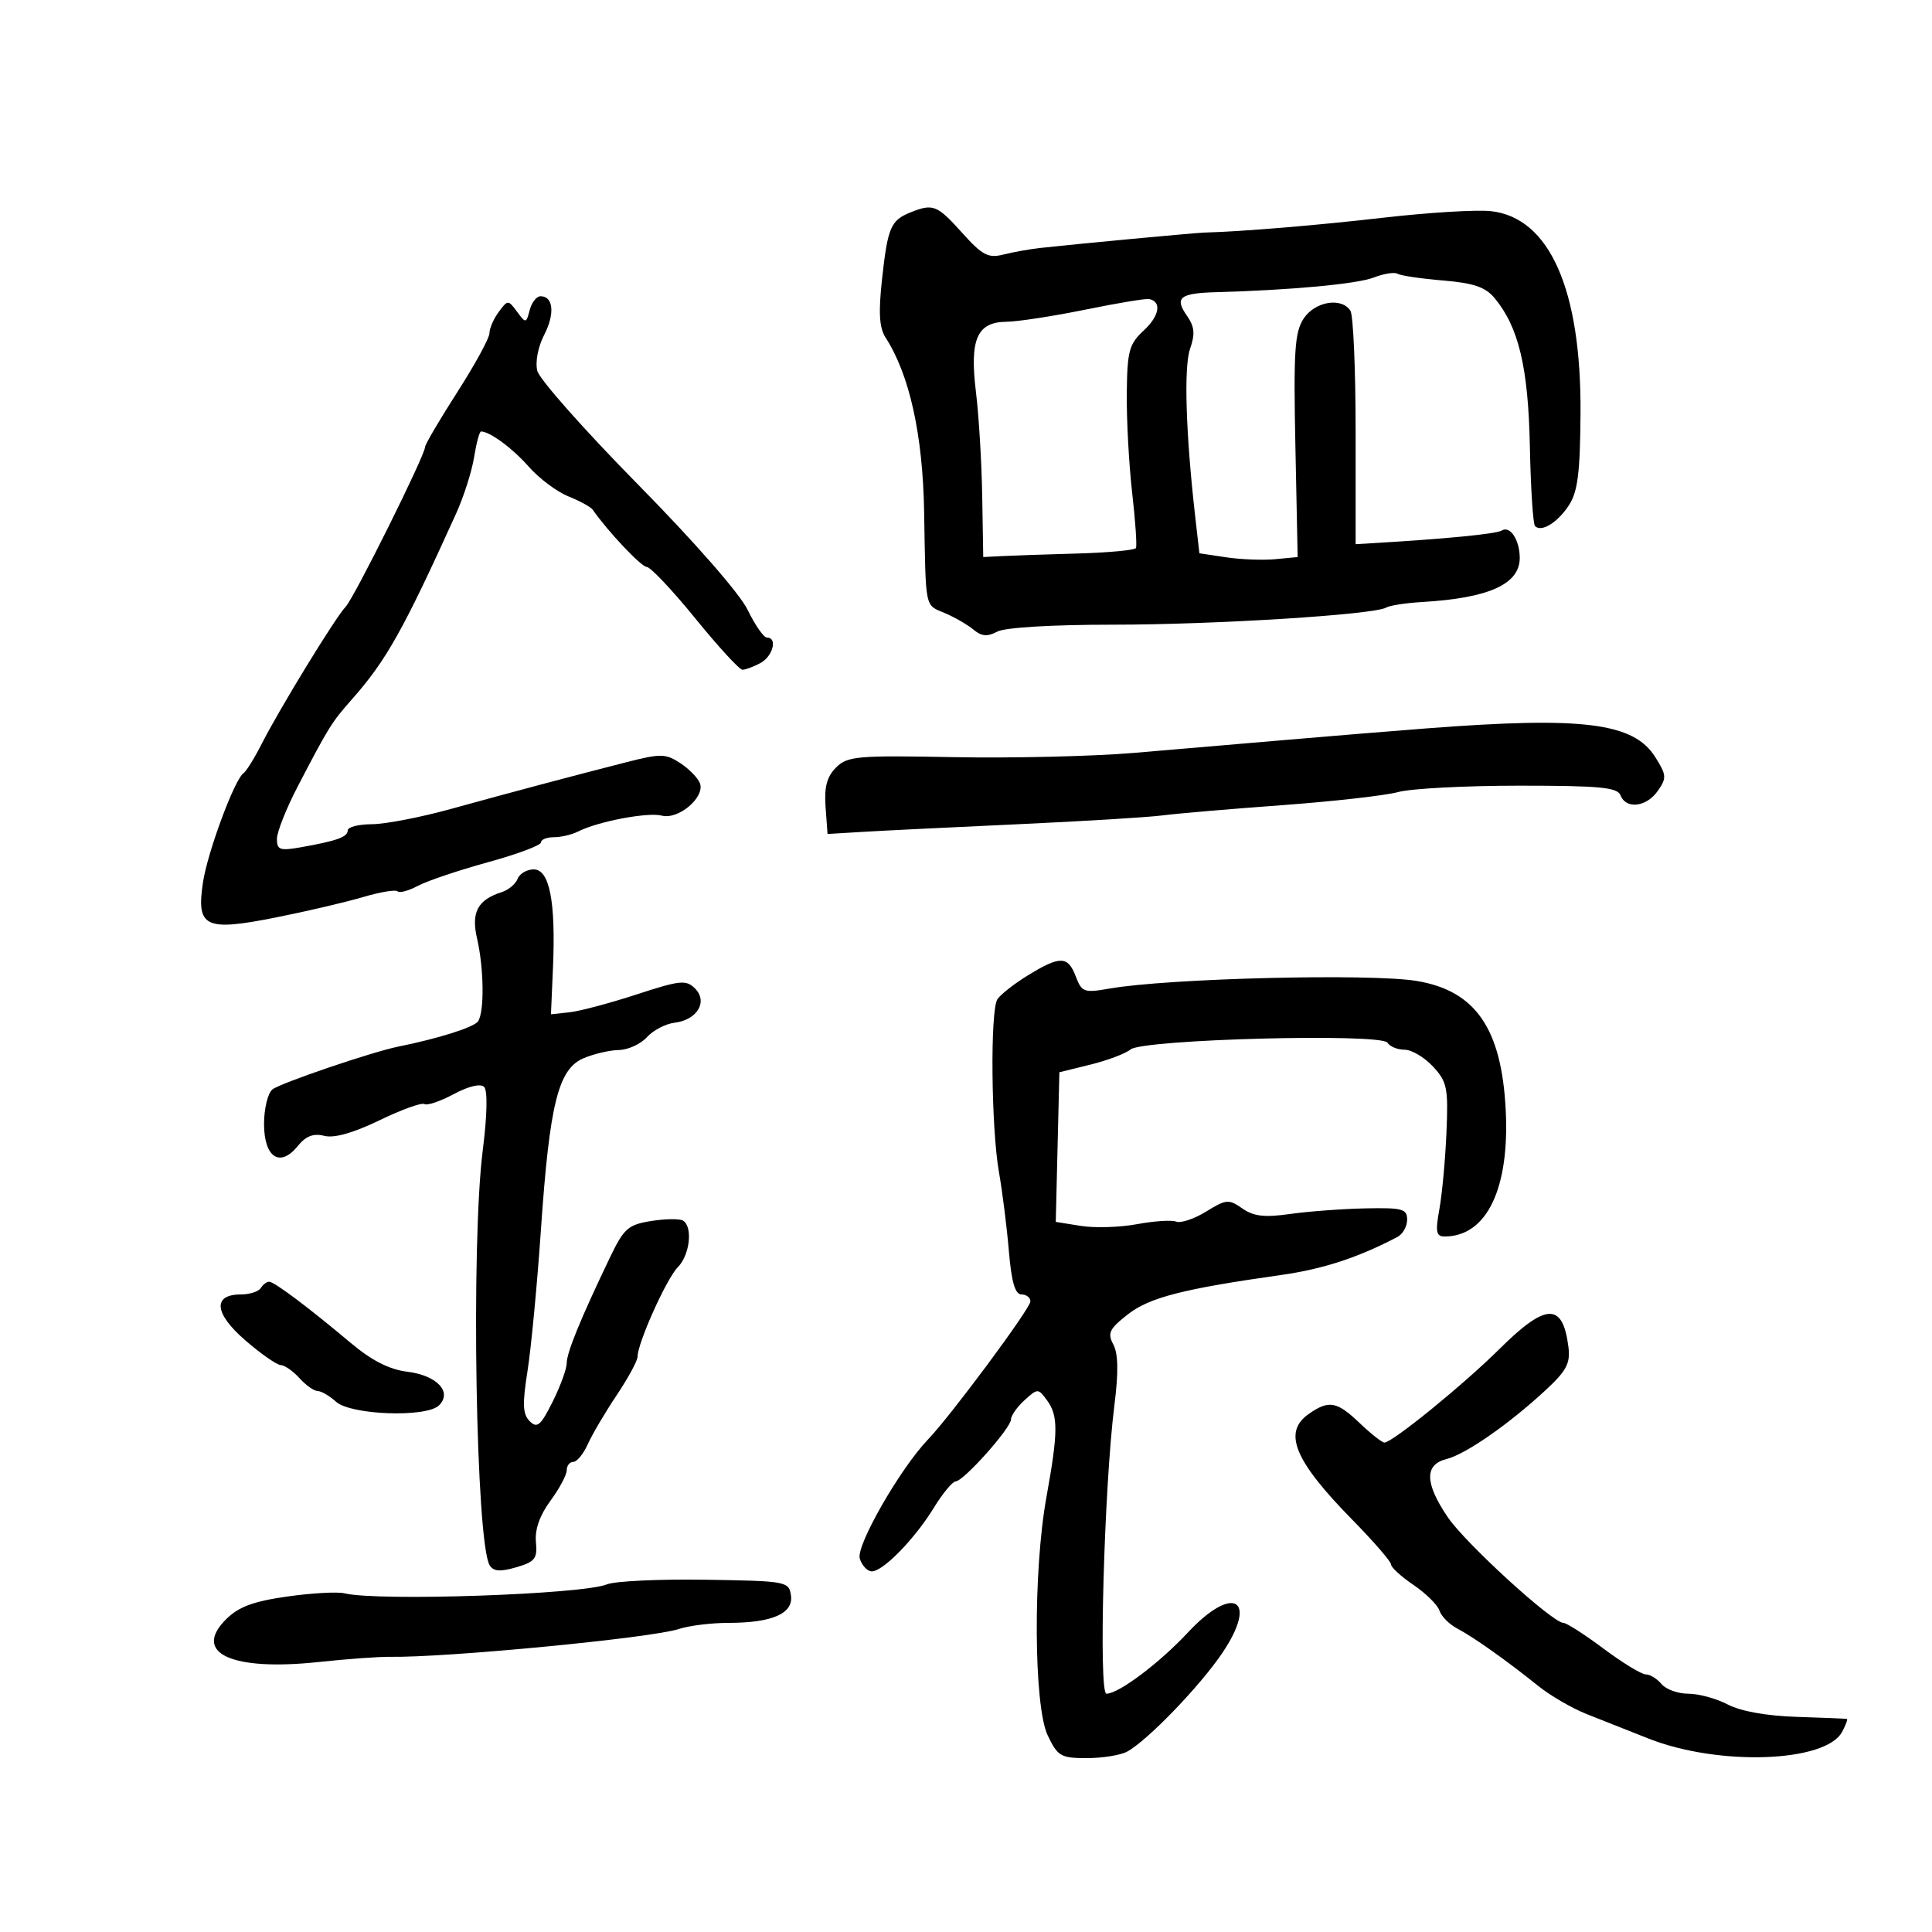 <svg xmlns="http://www.w3.org/2000/svg" width="300" height="300" viewBox="0 0 300 300" version="1.1">
	<path d="M 141.352 32.993 C 138.314 34.219, 137.842 35.327, 136.968 43.293 C 136.389 48.569, 136.529 50.888, 137.521 52.432 C 141.243 58.222, 143.294 67.508, 143.500 79.500 C 143.764 94.869, 143.554 93.853, 146.750 95.215 C 148.262 95.859, 150.250 97.011, 151.167 97.773 C 152.424 98.819, 153.329 98.894, 154.851 98.080 C 156.053 97.436, 163.304 97, 172.789 97 C 188.662 97, 213.472 95.444, 215.264 94.337 C 215.783 94.016, 218.299 93.630, 220.854 93.479 C 231.245 92.865, 236.015 90.695, 235.985 86.595 C 235.964 83.825, 234.482 81.584, 233.195 82.379 C 232.333 82.912, 224.534 83.674, 213 84.353 L 210.500 84.500 210.500 67 C 210.500 57.375, 210.136 48.938, 209.691 48.250 C 208.305 46.108, 204.172 46.809, 202.420 49.482 C 201.038 51.590, 200.847 54.565, 201.147 69.232 L 201.500 86.500 198.026 86.830 C 196.116 87.012, 192.683 86.880, 190.397 86.537 L 186.240 85.914 185.591 80.207 C 184.122 67.287, 183.807 56.993, 184.794 54.161 C 185.597 51.858, 185.489 50.716, 184.311 49.034 C 182.336 46.214, 183.184 45.527, 188.839 45.371 C 200.533 45.048, 210.739 44.097, 213.334 43.088 C 214.893 42.482, 216.550 42.222, 217.018 42.511 C 217.485 42.800, 220.650 43.268, 224.050 43.551 C 228.818 43.948, 230.654 44.573, 232.076 46.283 C 235.820 50.788, 237.308 57.041, 237.557 69.315 C 237.689 75.814, 238.048 81.382, 238.355 81.689 C 239.357 82.690, 241.846 81.164, 243.614 78.466 C 244.991 76.365, 245.361 73.442, 245.422 64.163 C 245.550 44.945, 240.607 33.794, 231.514 32.788 C 229.322 32.545, 221.897 32.992, 215.014 33.782 C 204.418 34.997, 193.085 35.941, 187 36.116 C 185.498 36.159, 167.145 37.880, 161.500 38.507 C 159.850 38.691, 157.275 39.152, 155.777 39.532 C 153.445 40.124, 152.524 39.632, 149.363 36.111 C 145.509 31.819, 144.875 31.572, 141.352 32.993 M 82.251 48.148 C 81.705 50.235, 81.649 50.242, 80.283 48.398 C 78.903 46.537, 78.849 46.537, 77.438 48.441 C 76.647 49.509, 76 50.996, 76 51.746 C 76 52.497, 73.750 56.618, 71 60.905 C 68.250 65.192, 66 69.025, 66 69.422 C 66 70.696, 54.963 92.893, 53.669 94.221 C 52.131 95.800, 43.397 110.065, 40.640 115.500 C 39.524 117.700, 38.253 119.749, 37.816 120.053 C 36.412 121.028, 32.215 132.348, 31.512 137.057 C 30.476 143.990, 31.833 144.645, 42.736 142.482 C 47.556 141.526, 53.682 140.095, 56.349 139.304 C 59.015 138.512, 61.441 138.108, 61.739 138.406 C 62.037 138.704, 63.455 138.320, 64.890 137.553 C 66.326 136.786, 71.213 135.139, 75.750 133.893 C 80.287 132.647, 84 131.261, 84 130.813 C 84 130.366, 84.906 130, 86.014 130 C 87.121 130, 88.809 129.603, 89.764 129.118 C 92.840 127.556, 100.598 126.082, 102.765 126.649 C 105.351 127.325, 109.514 123.782, 108.682 121.614 C 108.366 120.791, 106.989 119.383, 105.621 118.488 C 103.370 117.012, 102.586 116.999, 97.318 118.343 C 88.746 120.531, 79.585 122.970, 70 125.618 C 65.325 126.910, 59.813 127.974, 57.750 127.983 C 55.688 127.992, 54 128.420, 54 128.933 C 54 129.966, 52.340 130.567, 46.750 131.558 C 43.471 132.139, 43 131.978, 43 130.271 C 43 129.198, 44.462 125.513, 46.250 122.083 C 51.055 112.861, 51.493 112.158, 54.626 108.615 C 59.981 102.559, 62.610 97.874, 70.824 79.746 C 72.008 77.132, 73.265 73.194, 73.617 70.996 C 73.968 68.798, 74.453 67, 74.694 67 C 76.056 67, 79.603 69.618, 82.111 72.474 C 83.695 74.278, 86.455 76.346, 88.245 77.070 C 90.035 77.794, 91.735 78.723, 92.023 79.134 C 94.410 82.551, 99.562 88.007, 100.428 88.034 C 101.018 88.053, 104.413 91.653, 107.973 96.034 C 111.533 100.416, 114.825 104, 115.289 104 C 115.752 104, 117.002 103.534, 118.066 102.965 C 120.019 101.919, 120.773 99, 119.089 99 C 118.588 99, 117.244 97.070, 116.102 94.711 C 114.882 92.191, 107.839 84.140, 99.028 75.193 C 90.778 66.817, 83.761 58.896, 83.433 57.590 C 83.090 56.223, 83.539 53.858, 84.491 52.017 C 86.187 48.737, 85.936 46, 83.938 46 C 83.319 46, 82.560 46.967, 82.251 48.148 M 168.500 48.086 C 163.550 49.097, 158.053 49.942, 156.285 49.962 C 151.689 50.016, 150.539 52.680, 151.550 60.924 C 151.994 64.541, 152.429 71.775, 152.517 77 L 152.677 86.500 155.588 86.350 C 157.190 86.267, 162.453 86.087, 167.284 85.950 C 172.115 85.812, 176.213 85.430, 176.390 85.100 C 176.568 84.770, 176.302 80.900, 175.800 76.500 C 175.298 72.100, 174.923 65.167, 174.966 61.094 C 175.037 54.490, 175.322 53.431, 177.598 51.321 C 180.044 49.055, 180.425 46.837, 178.438 46.436 C 177.922 46.332, 173.450 47.074, 168.500 48.086 M 221.500 113.105 C 216 113.528, 206.100 114.341, 199.500 114.911 C 192.900 115.480, 182.325 116.382, 176 116.915 C 169.675 117.447, 157.129 117.742, 148.121 117.570 C 133.049 117.283, 131.588 117.412, 129.816 119.184 C 128.395 120.605, 127.970 122.210, 128.195 125.305 L 128.500 129.500 134 129.169 C 137.025 128.986, 147.825 128.456, 158 127.989 C 168.175 127.523, 178.300 126.906, 180.500 126.617 C 182.700 126.329, 191.025 125.616, 199 125.033 C 206.975 124.451, 215.127 123.530, 217.116 122.987 C 219.105 122.444, 227.556 122, 235.897 122 C 248.455 122, 251.162 122.258, 251.638 123.500 C 252.485 125.705, 255.658 125.326, 257.421 122.809 C 258.819 120.813, 258.784 120.348, 257.027 117.559 C 253.659 112.215, 245.824 111.233, 221.500 113.105 M 80.376 136.462 C 80.068 137.266, 78.959 138.195, 77.914 138.527 C 74.176 139.714, 73.134 141.667, 74.075 145.722 C 75.147 150.339, 75.231 157.113, 74.235 158.588 C 73.612 159.510, 68.104 161.257, 61.863 162.512 C 57.775 163.335, 43.456 168.207, 42.294 169.171 C 41.582 169.762, 41 172.167, 41 174.515 C 41 179.740, 43.477 181.365, 46.240 177.952 C 47.500 176.396, 48.664 175.950, 50.356 176.374 C 51.897 176.761, 54.865 175.925, 58.918 173.962 C 62.330 172.309, 65.472 171.173, 65.900 171.438 C 66.329 171.703, 68.384 171.006, 70.469 169.889 C 72.770 168.656, 74.619 168.219, 75.176 168.776 C 75.734 169.334, 75.650 173.191, 74.964 178.597 C 73.113 193.171, 73.890 239.586, 76.043 243.070 C 76.627 244.014, 77.682 244.090, 80.164 243.366 C 83.081 242.515, 83.465 242.021, 83.218 239.434 C 83.034 237.504, 83.816 235.283, 85.468 233.044 C 86.861 231.156, 88 229.024, 88 228.306 C 88 227.588, 88.460 227, 89.021 227 C 89.583 227, 90.596 225.765, 91.271 224.256 C 91.947 222.746, 93.963 219.326, 95.750 216.655 C 97.537 213.984, 99 211.290, 99 210.669 C 99 208.544, 103.497 198.544, 105.250 196.771 C 107.121 194.877, 107.612 190.496, 106.061 189.537 C 105.544 189.218, 103.321 189.245, 101.121 189.597 C 97.509 190.174, 96.883 190.733, 94.661 195.368 C 90.146 204.787, 88 210.039, 88 211.667 C 88 212.555, 87.015 215.254, 85.810 217.665 C 83.961 221.369, 83.409 221.838, 82.256 220.685 C 81.165 219.594, 81.096 218.033, 81.909 212.910 C 82.469 209.384, 83.406 199.525, 83.991 191 C 85.336 171.411, 86.677 166.003, 90.603 164.327 C 92.196 163.647, 94.668 163.070, 96.095 163.045 C 97.522 163.020, 99.482 162.125, 100.449 161.056 C 101.416 159.987, 103.353 158.975, 104.753 158.806 C 108.258 158.384, 109.962 155.533, 107.926 153.497 C 106.539 152.111, 105.636 152.202, 98.857 154.415 C 94.715 155.767, 90.028 157.014, 88.440 157.186 L 85.552 157.500 85.866 150.259 C 86.309 140.002, 85.331 135, 82.881 135 C 81.812 135, 80.685 135.658, 80.376 136.462 M 159.606 151.455 C 157.464 152.771, 155.334 154.445, 154.871 155.174 C 153.741 156.958, 153.907 175.143, 155.116 182 C 155.650 185.025, 156.343 190.537, 156.656 194.250 C 157.062 199.066, 157.623 201, 158.613 201 C 159.376 201, 160 201.487, 160 202.082 C 160 203.172, 147.683 219.782, 144.118 223.500 C 139.756 228.049, 132.881 240.048, 133.506 242.020 C 133.852 243.109, 134.694 244, 135.378 244 C 137.129 244, 142.044 238.961, 145 234.135 C 146.375 231.891, 147.906 230.042, 148.402 230.027 C 149.633 229.990, 156.968 221.768, 156.986 220.405 C 156.994 219.803, 157.941 218.459, 159.090 217.418 C 161.142 215.562, 161.207 215.563, 162.590 217.454 C 164.336 219.842, 164.319 222.349, 162.485 232.500 C 160.401 244.033, 160.514 264.914, 162.685 269.466 C 164.235 272.717, 164.721 273, 168.751 273 C 171.160 273, 173.971 272.550, 174.998 272.001 C 178.134 270.323, 186.374 261.780, 189.837 256.617 C 195.453 248.244, 191.470 245.961, 184.432 253.519 C 180.033 258.242, 173.697 263, 171.806 263 C 170.556 263, 171.446 230.860, 173.048 218.160 C 173.689 213.077, 173.637 210.190, 172.877 208.771 C 171.936 207.012, 172.251 206.353, 175.109 204.111 C 178.467 201.475, 183.657 200.141, 199 197.969 C 205.460 197.054, 210.923 195.263, 217 192.070 C 217.825 191.637, 218.500 190.431, 218.500 189.391 C 218.500 187.716, 217.756 187.516, 212 187.636 C 208.425 187.711, 203.177 188.102, 200.339 188.505 C 196.347 189.071, 194.663 188.877, 192.908 187.648 C 190.805 186.175, 190.397 186.210, 187.295 188.127 C 185.455 189.264, 183.363 189.969, 182.646 189.694 C 181.929 189.419, 179.186 189.597, 176.550 190.090 C 173.914 190.582, 169.998 190.704, 167.848 190.360 L 163.939 189.735 164.219 178.117 L 164.500 166.500 169.327 165.309 C 171.982 164.653, 174.780 163.598, 175.544 162.963 C 177.457 161.376, 214.512 160.401, 215.447 161.914 C 215.816 162.511, 217.013 163, 218.107 163 C 219.201 163, 221.183 164.174, 222.513 165.608 C 224.706 167.975, 224.900 168.924, 224.605 175.858 C 224.426 180.061, 223.932 185.412, 223.508 187.750 C 222.866 191.286, 223.003 192, 224.321 192 C 230.870 192, 234.452 184.534, 233.801 172.237 C 233.136 159.664, 229.102 153.843, 220 152.324 C 212.830 151.128, 181.386 151.907, 172.272 153.506 C 168.328 154.199, 167.978 154.072, 167.047 151.624 C 165.826 148.411, 164.605 148.383, 159.606 151.455 M 40.500 200 C 40.160 200.550, 38.769 201, 37.410 201 C 32.979 201, 33.259 203.953, 38.084 208.123 C 40.513 210.223, 42.993 211.954, 43.595 211.970 C 44.197 211.987, 45.505 212.900, 46.500 214 C 47.495 215.100, 48.767 216, 49.326 216 C 49.885 216, 51.167 216.746, 52.174 217.657 C 54.473 219.738, 66.234 220.153, 68.173 218.222 C 70.267 216.136, 67.842 213.567, 63.242 213 C 60.436 212.654, 57.720 211.268, 54.426 208.500 C 47.877 202.997, 42.635 199.061, 41.809 199.028 C 41.429 199.013, 40.840 199.450, 40.500 200 M 232.843 209.463 C 227.240 215.021, 216.203 224, 214.974 224 C 214.601 224, 212.884 222.650, 211.157 221 C 207.586 217.587, 206.354 217.363, 203.223 219.557 C 199.156 222.405, 200.964 226.794, 209.993 235.992 C 213.297 239.359, 216 242.479, 216 242.928 C 216 243.376, 217.576 244.813, 219.502 246.121 C 221.427 247.429, 223.236 249.219, 223.521 250.098 C 223.805 250.977, 225.042 252.224, 226.269 252.870 C 228.829 254.216, 233.987 257.873, 238.859 261.796 C 240.706 263.283, 244.081 265.244, 246.359 266.153 C 248.636 267.063, 252.975 268.782, 256 269.973 C 266.886 274.260, 283.497 273.678, 286.043 268.920 C 286.608 267.864, 286.942 266.962, 286.785 266.915 C 286.628 266.869, 283.125 266.724, 279 266.594 C 274.333 266.446, 270.291 265.722, 268.300 264.678 C 266.539 263.755, 263.782 263, 262.172 263 C 260.562 263, 258.685 262.325, 258 261.500 C 257.315 260.675, 256.216 260, 255.558 260 C 254.900 260, 251.949 258.200, 249 256 C 246.051 253.800, 243.246 252, 242.765 252 C 241.078 252, 227.562 239.649, 224.814 235.596 C 221.232 230.314, 221.164 227.427, 224.601 226.564 C 227.585 225.815, 234.290 221.156, 240.005 215.861 C 243.256 212.848, 243.866 211.690, 243.543 209.139 C 242.667 202.218, 240.067 202.296, 232.843 209.463 M 94.242 246.020 C 90.406 247.586, 58.649 248.671, 53.500 247.412 C 52.400 247.143, 48.383 247.368, 44.573 247.911 C 39.295 248.664, 37.036 249.509, 35.085 251.460 C 29.840 256.706, 35.973 259.520, 49.500 258.075 C 53.900 257.605, 58.850 257.243, 60.500 257.271 C 69.226 257.420, 101.156 254.349, 105.399 252.954 C 106.994 252.429, 110.452 252, 113.084 252 C 119.899 252, 123.217 250.551, 122.819 247.748 C 122.509 245.561, 122.147 245.495, 109.500 245.299 C 102.350 245.188, 95.484 245.513, 94.242 246.020" stroke="none" fill="black" fill-rule="evenodd"/>
</svg>